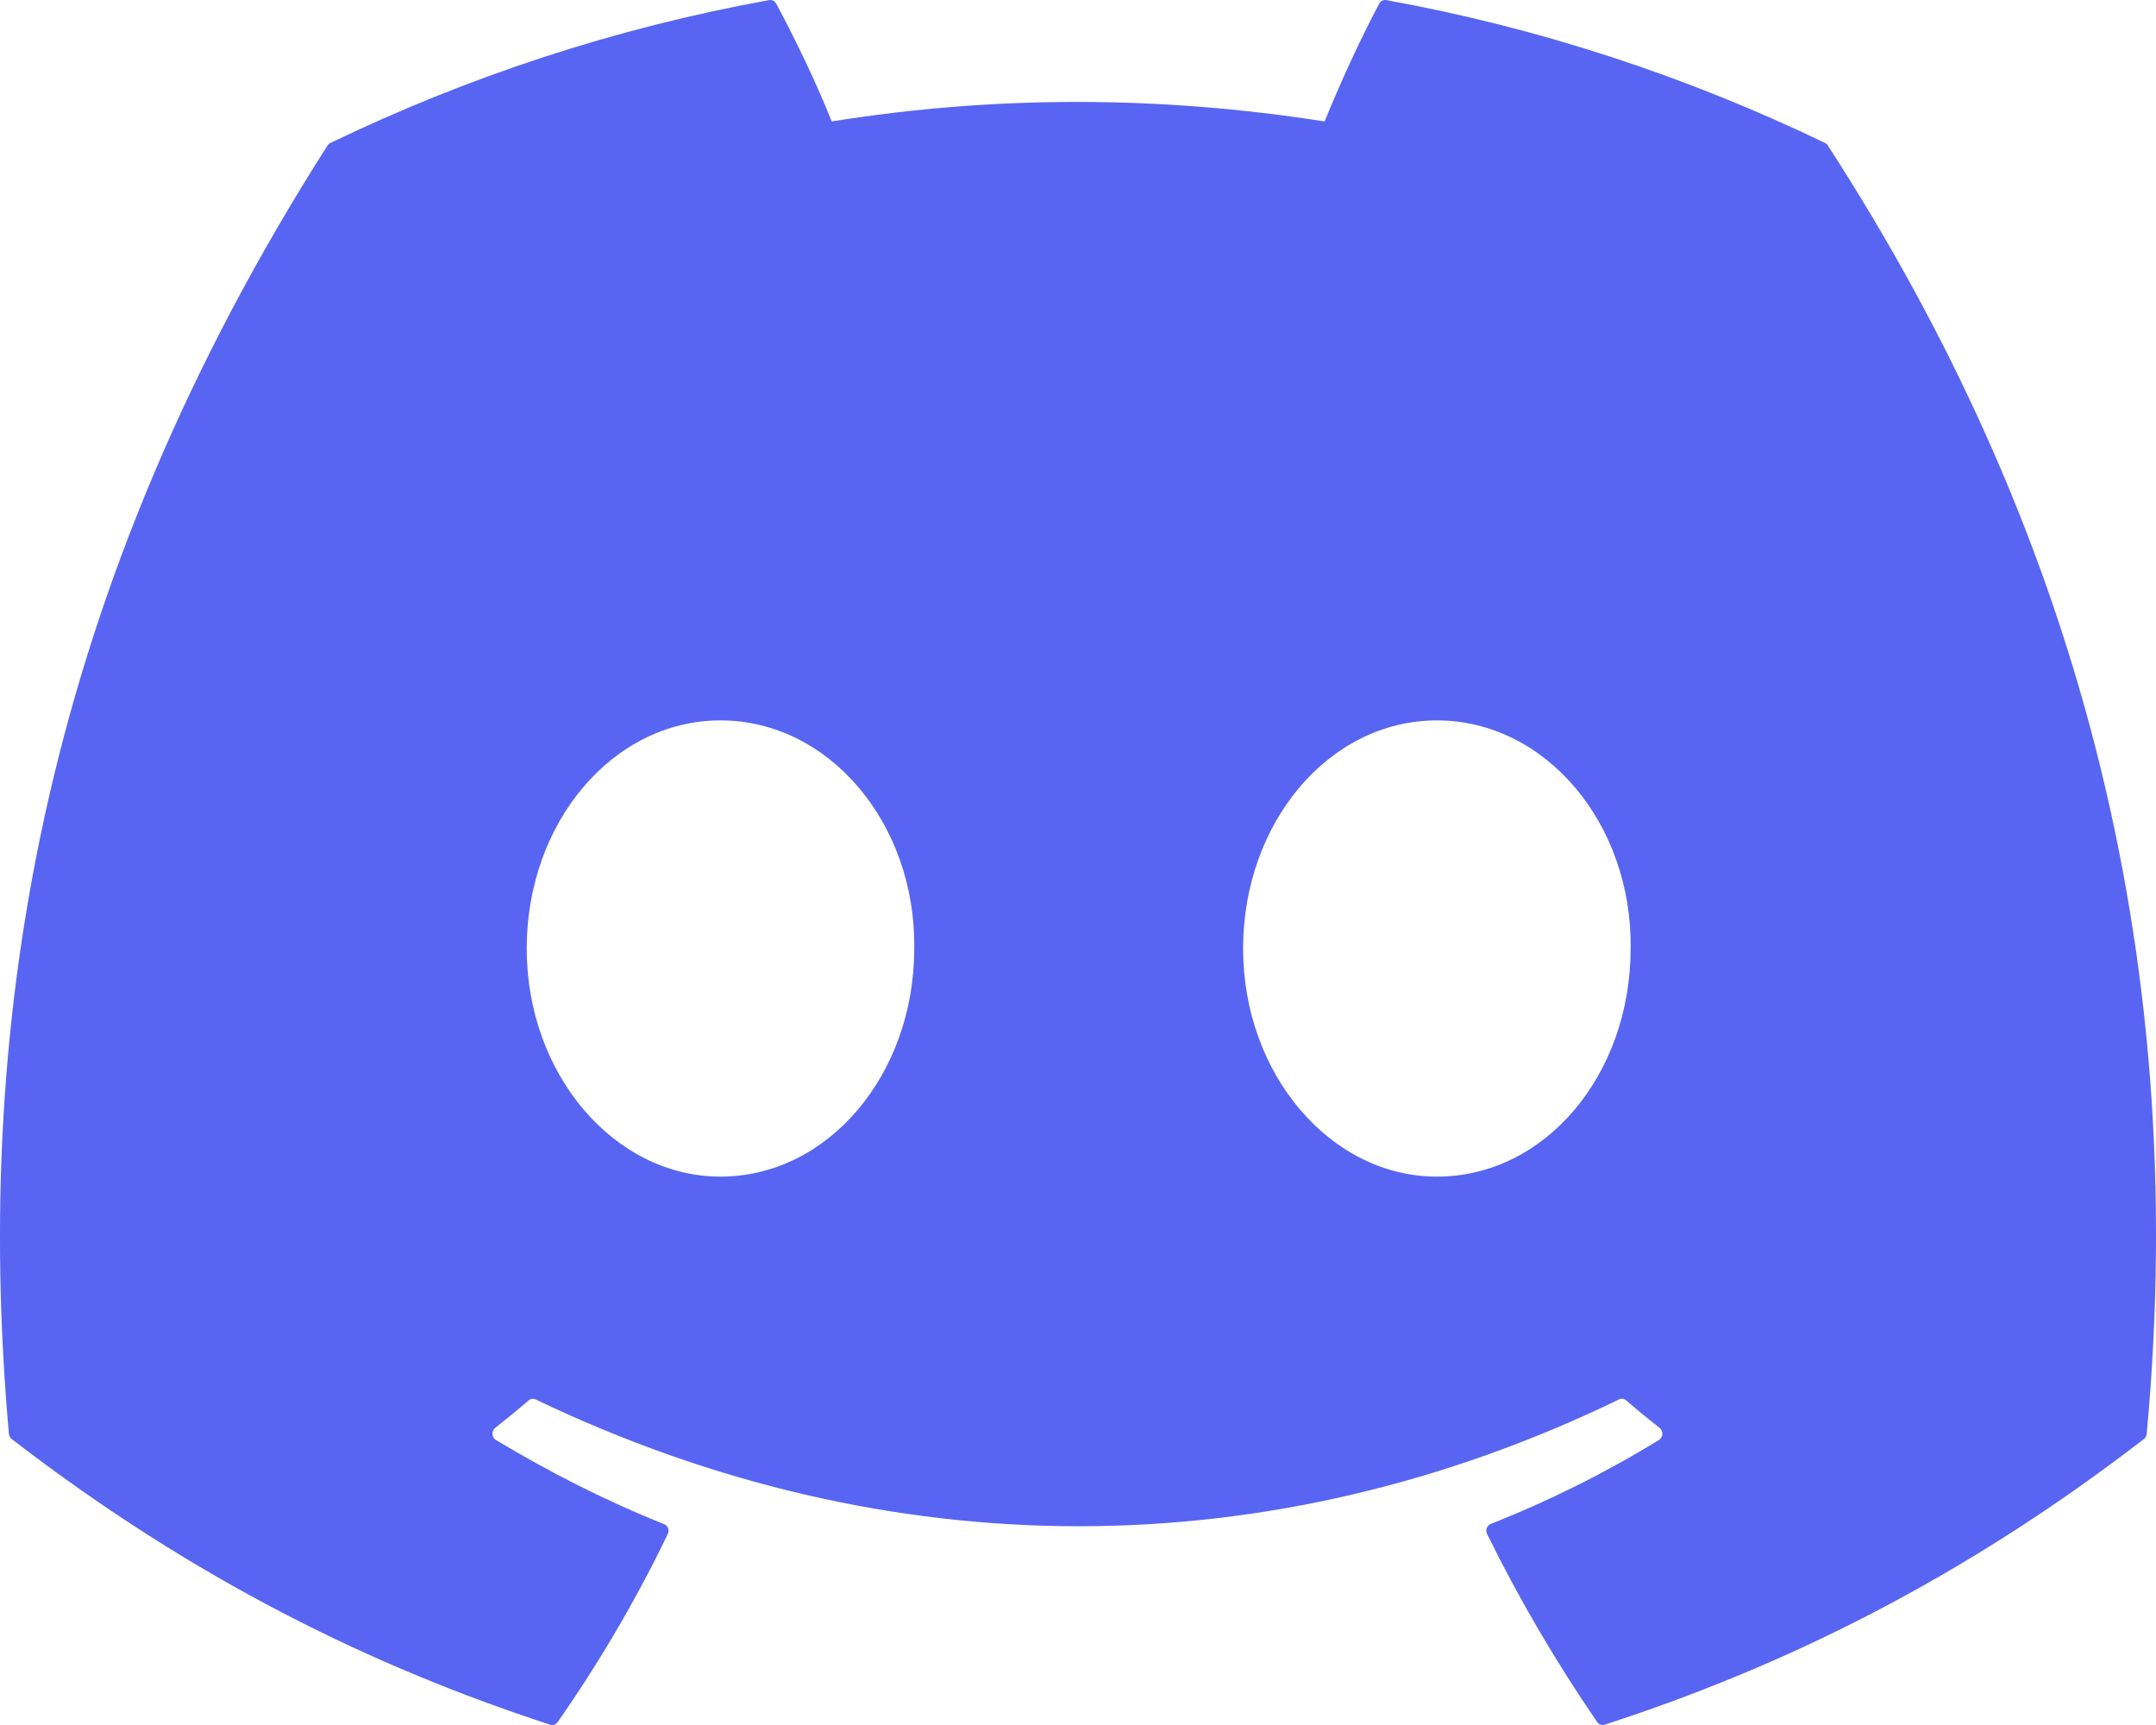 <svg width="40" height="32" viewBox="0 0 40 32" fill="none" xmlns="http://www.w3.org/2000/svg">
<path d="M33.862 2.653C31.312 1.425 28.578 0.52 25.72 0.002C25.668 -0.008 25.616 0.017 25.589 0.067C25.237 0.723 24.848 1.58 24.575 2.253C21.501 1.77 18.442 1.77 15.431 2.253C15.158 1.565 14.754 0.723 14.401 0.067C14.374 0.019 14.322 -0.006 14.27 0.002C11.413 0.519 8.679 1.423 6.128 2.653C6.106 2.663 6.087 2.679 6.075 2.701C0.889 10.832 -0.532 18.764 0.165 26.597C0.168 26.635 0.189 26.672 0.217 26.695C3.639 29.332 6.953 30.933 10.206 31.994C10.258 32.011 10.313 31.991 10.346 31.946C11.115 30.843 11.801 29.68 12.389 28.457C12.424 28.386 12.391 28.301 12.32 28.273C11.232 27.839 10.196 27.311 9.2 26.712C9.121 26.663 9.114 26.545 9.187 26.488C9.397 26.323 9.606 26.152 9.807 25.979C9.843 25.947 9.893 25.94 9.936 25.96C16.482 29.097 23.569 29.097 30.038 25.96C30.081 25.939 30.131 25.945 30.169 25.977C30.369 26.15 30.579 26.323 30.79 26.488C30.863 26.545 30.858 26.663 30.779 26.712C29.783 27.323 28.747 27.839 27.657 28.271C27.587 28.299 27.555 28.386 27.59 28.457C28.19 29.679 28.876 30.841 29.631 31.944C29.663 31.991 29.72 32.011 29.772 31.994C33.04 30.933 36.354 29.332 39.776 26.695C39.806 26.672 39.825 26.637 39.828 26.598C40.662 17.542 38.431 9.676 33.914 2.703C33.903 2.679 33.884 2.663 33.862 2.653ZM13.367 21.827C11.396 21.827 9.772 19.928 9.772 17.596C9.772 15.264 11.364 13.364 13.367 13.364C15.385 13.364 16.993 15.28 16.962 17.596C16.962 19.928 15.369 21.827 13.367 21.827ZM26.658 21.827C24.687 21.827 23.063 19.928 23.063 17.596C23.063 15.264 24.655 13.364 26.658 13.364C28.676 13.364 30.284 15.28 30.253 17.596C30.253 19.928 28.676 21.827 26.658 21.827Z" fill="#5865F2"/>
</svg>
